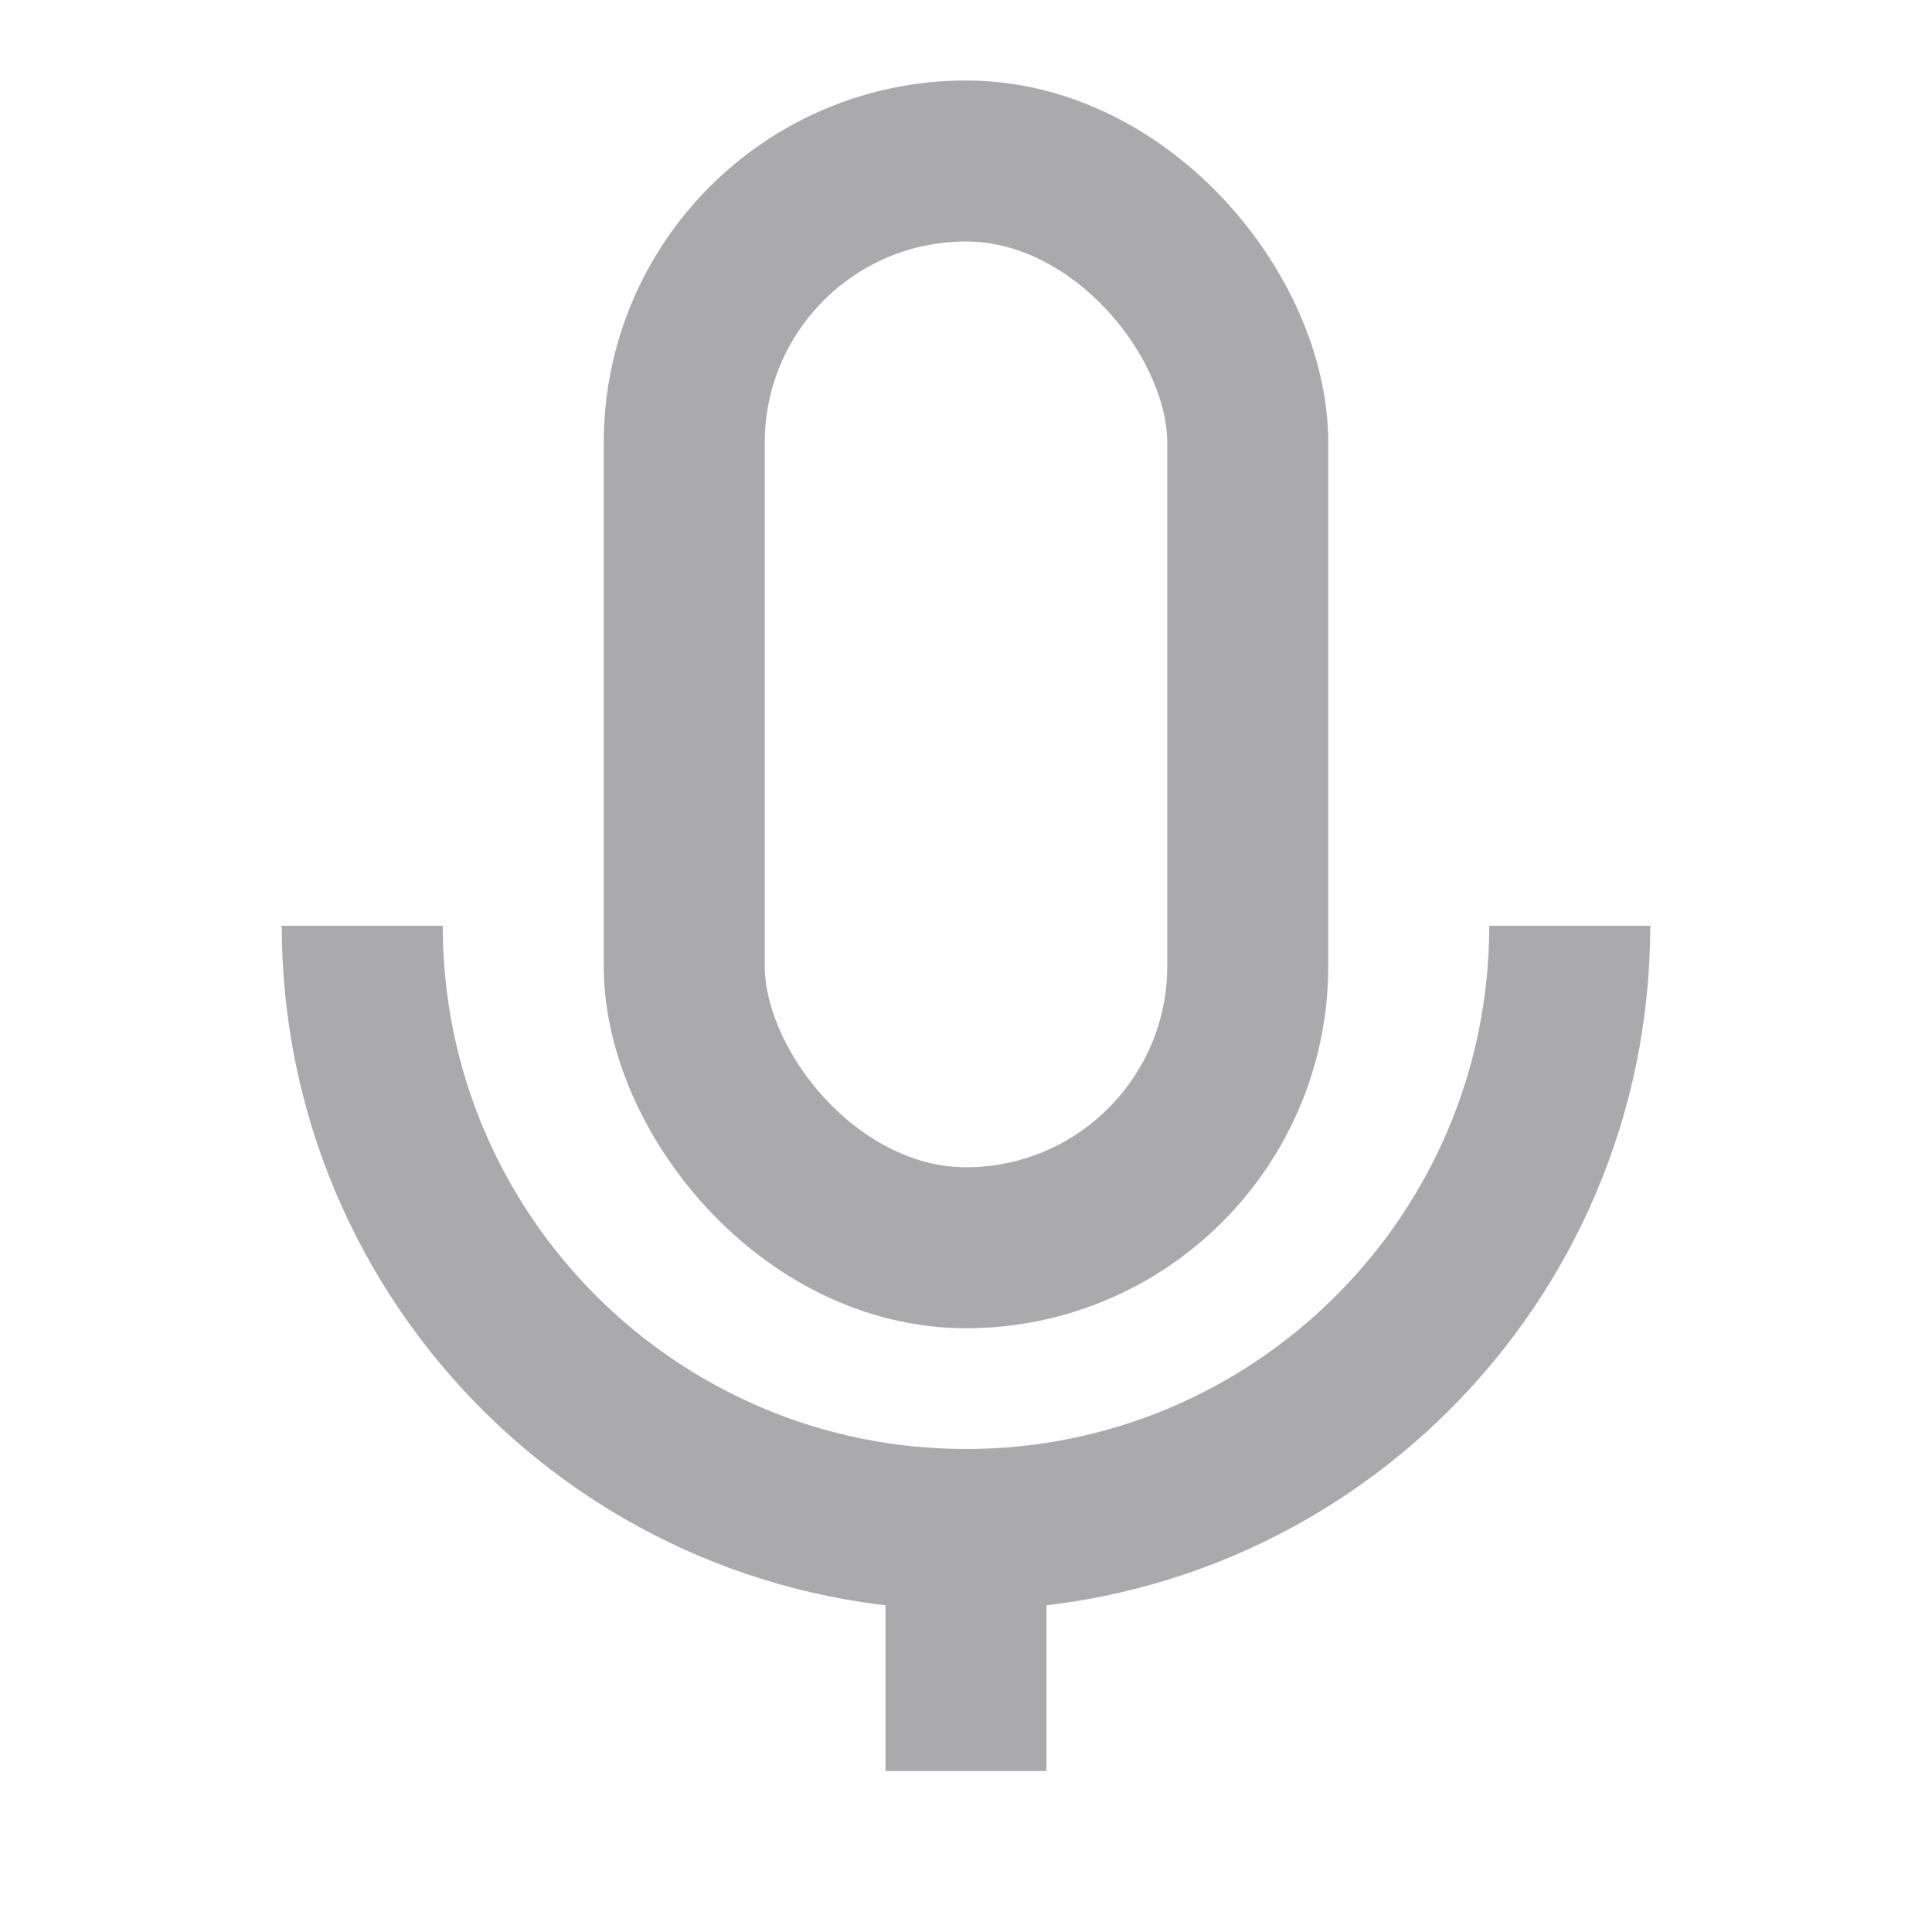 <?xml version="1.0" encoding="UTF-8"?><svg width="24" height="24" viewBox="0 0 48 48" fill="none" xmlns="http://www.w3.org/2000/svg"><rect x="17" y="4" width="14" height="27" rx="7" fill="none" stroke="#aaaaac" stroke-width="4" stroke-linejoin="round"/><path d="M9 23C9 31.284 15.716 38 24 38C32.284 38 39 31.284 39 23" stroke="#aaaaac" stroke-width="4" stroke-linecap="butt" stroke-linejoin="round"/><path d="M24 38V44" stroke="#aaaaac" stroke-width="4" stroke-linecap="butt" stroke-linejoin="round"/></svg>